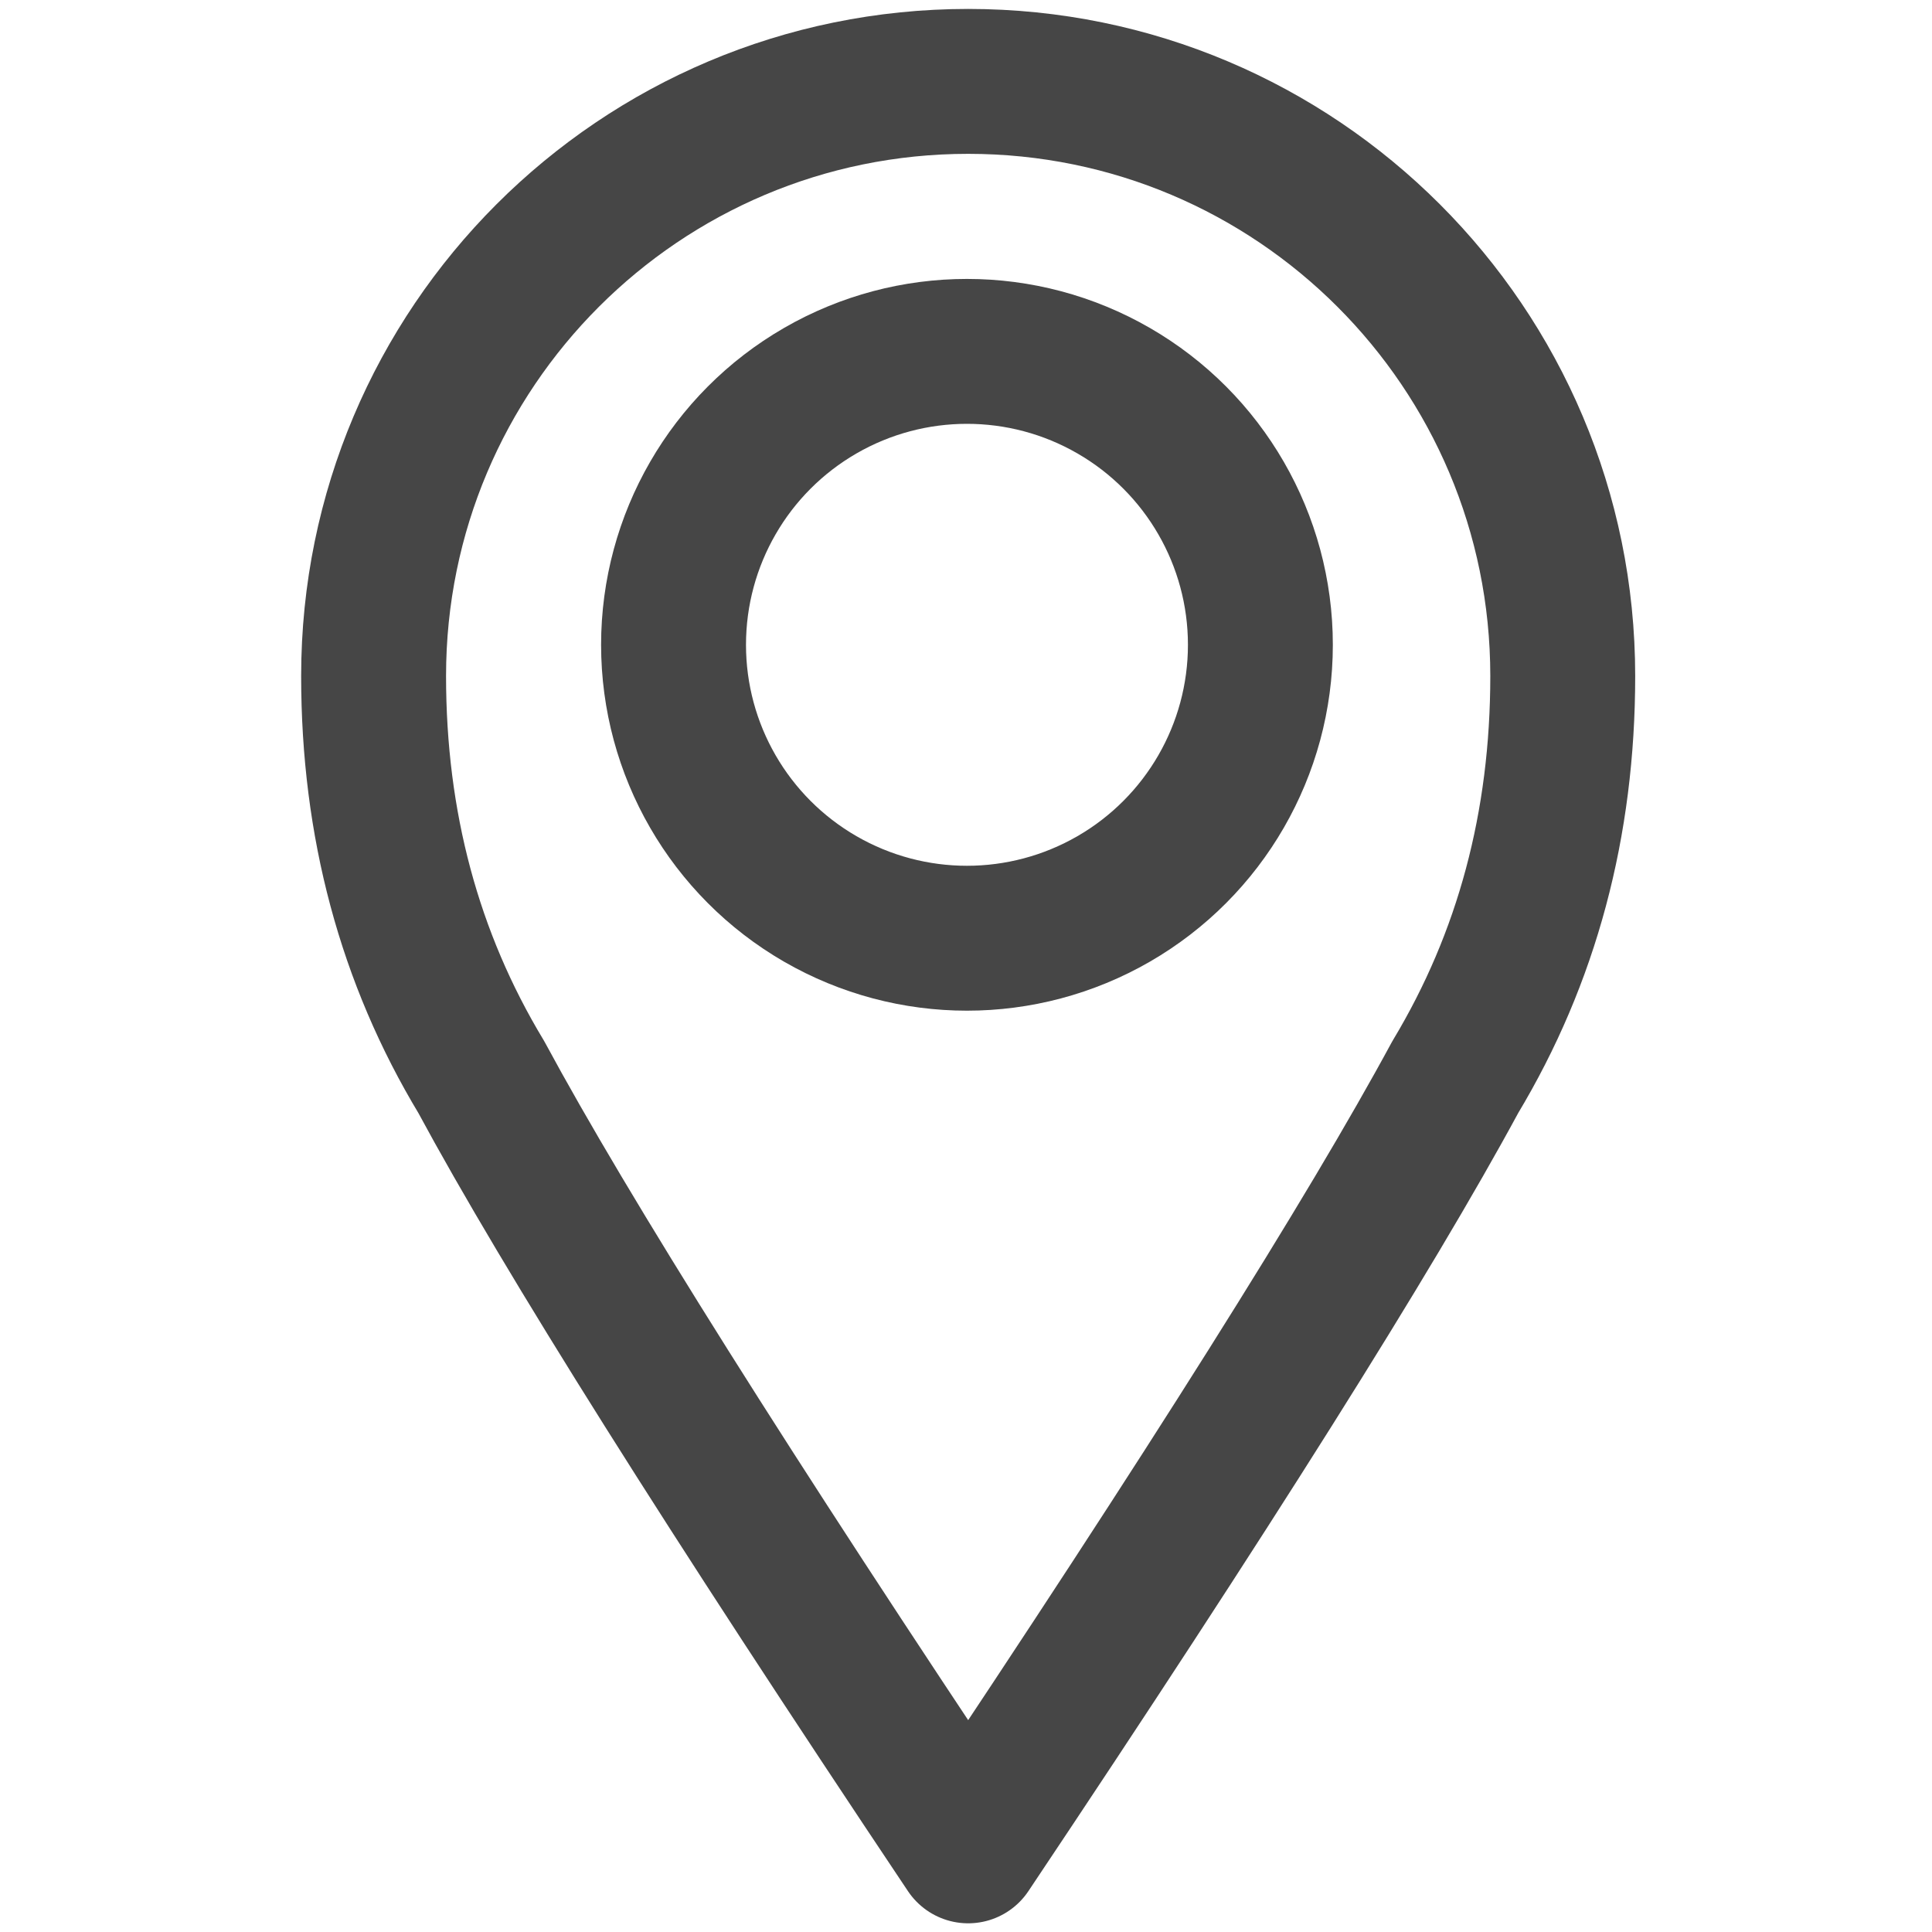 <svg width="8" height="8" viewBox="0 0 8 8" fill="none" xmlns="http://www.w3.org/2000/svg">
<g id="Iconography">
<path id="Path" d="M4.009 7.664C3.016 6.179 2.344 5.111 1.993 4.46C1.695 3.966 1.547 3.413 1.547 2.799C1.547 1.439 2.649 0.337 4.009 0.337C5.369 0.337 6.471 1.439 6.471 2.799C6.471 3.413 6.323 3.966 6.026 4.46C5.674 5.111 5.002 6.179 4.009 7.664" stroke="#464646" stroke-width="0.6" stroke-linecap="round" stroke-linejoin="round"/>
<ellipse id="Oval" cx="4.004" cy="2.67" rx="1.215" ry="1.215" stroke="#464646" stroke-width="0.6" stroke-linecap="round" stroke-linejoin="round"/>
</g>
</svg>
